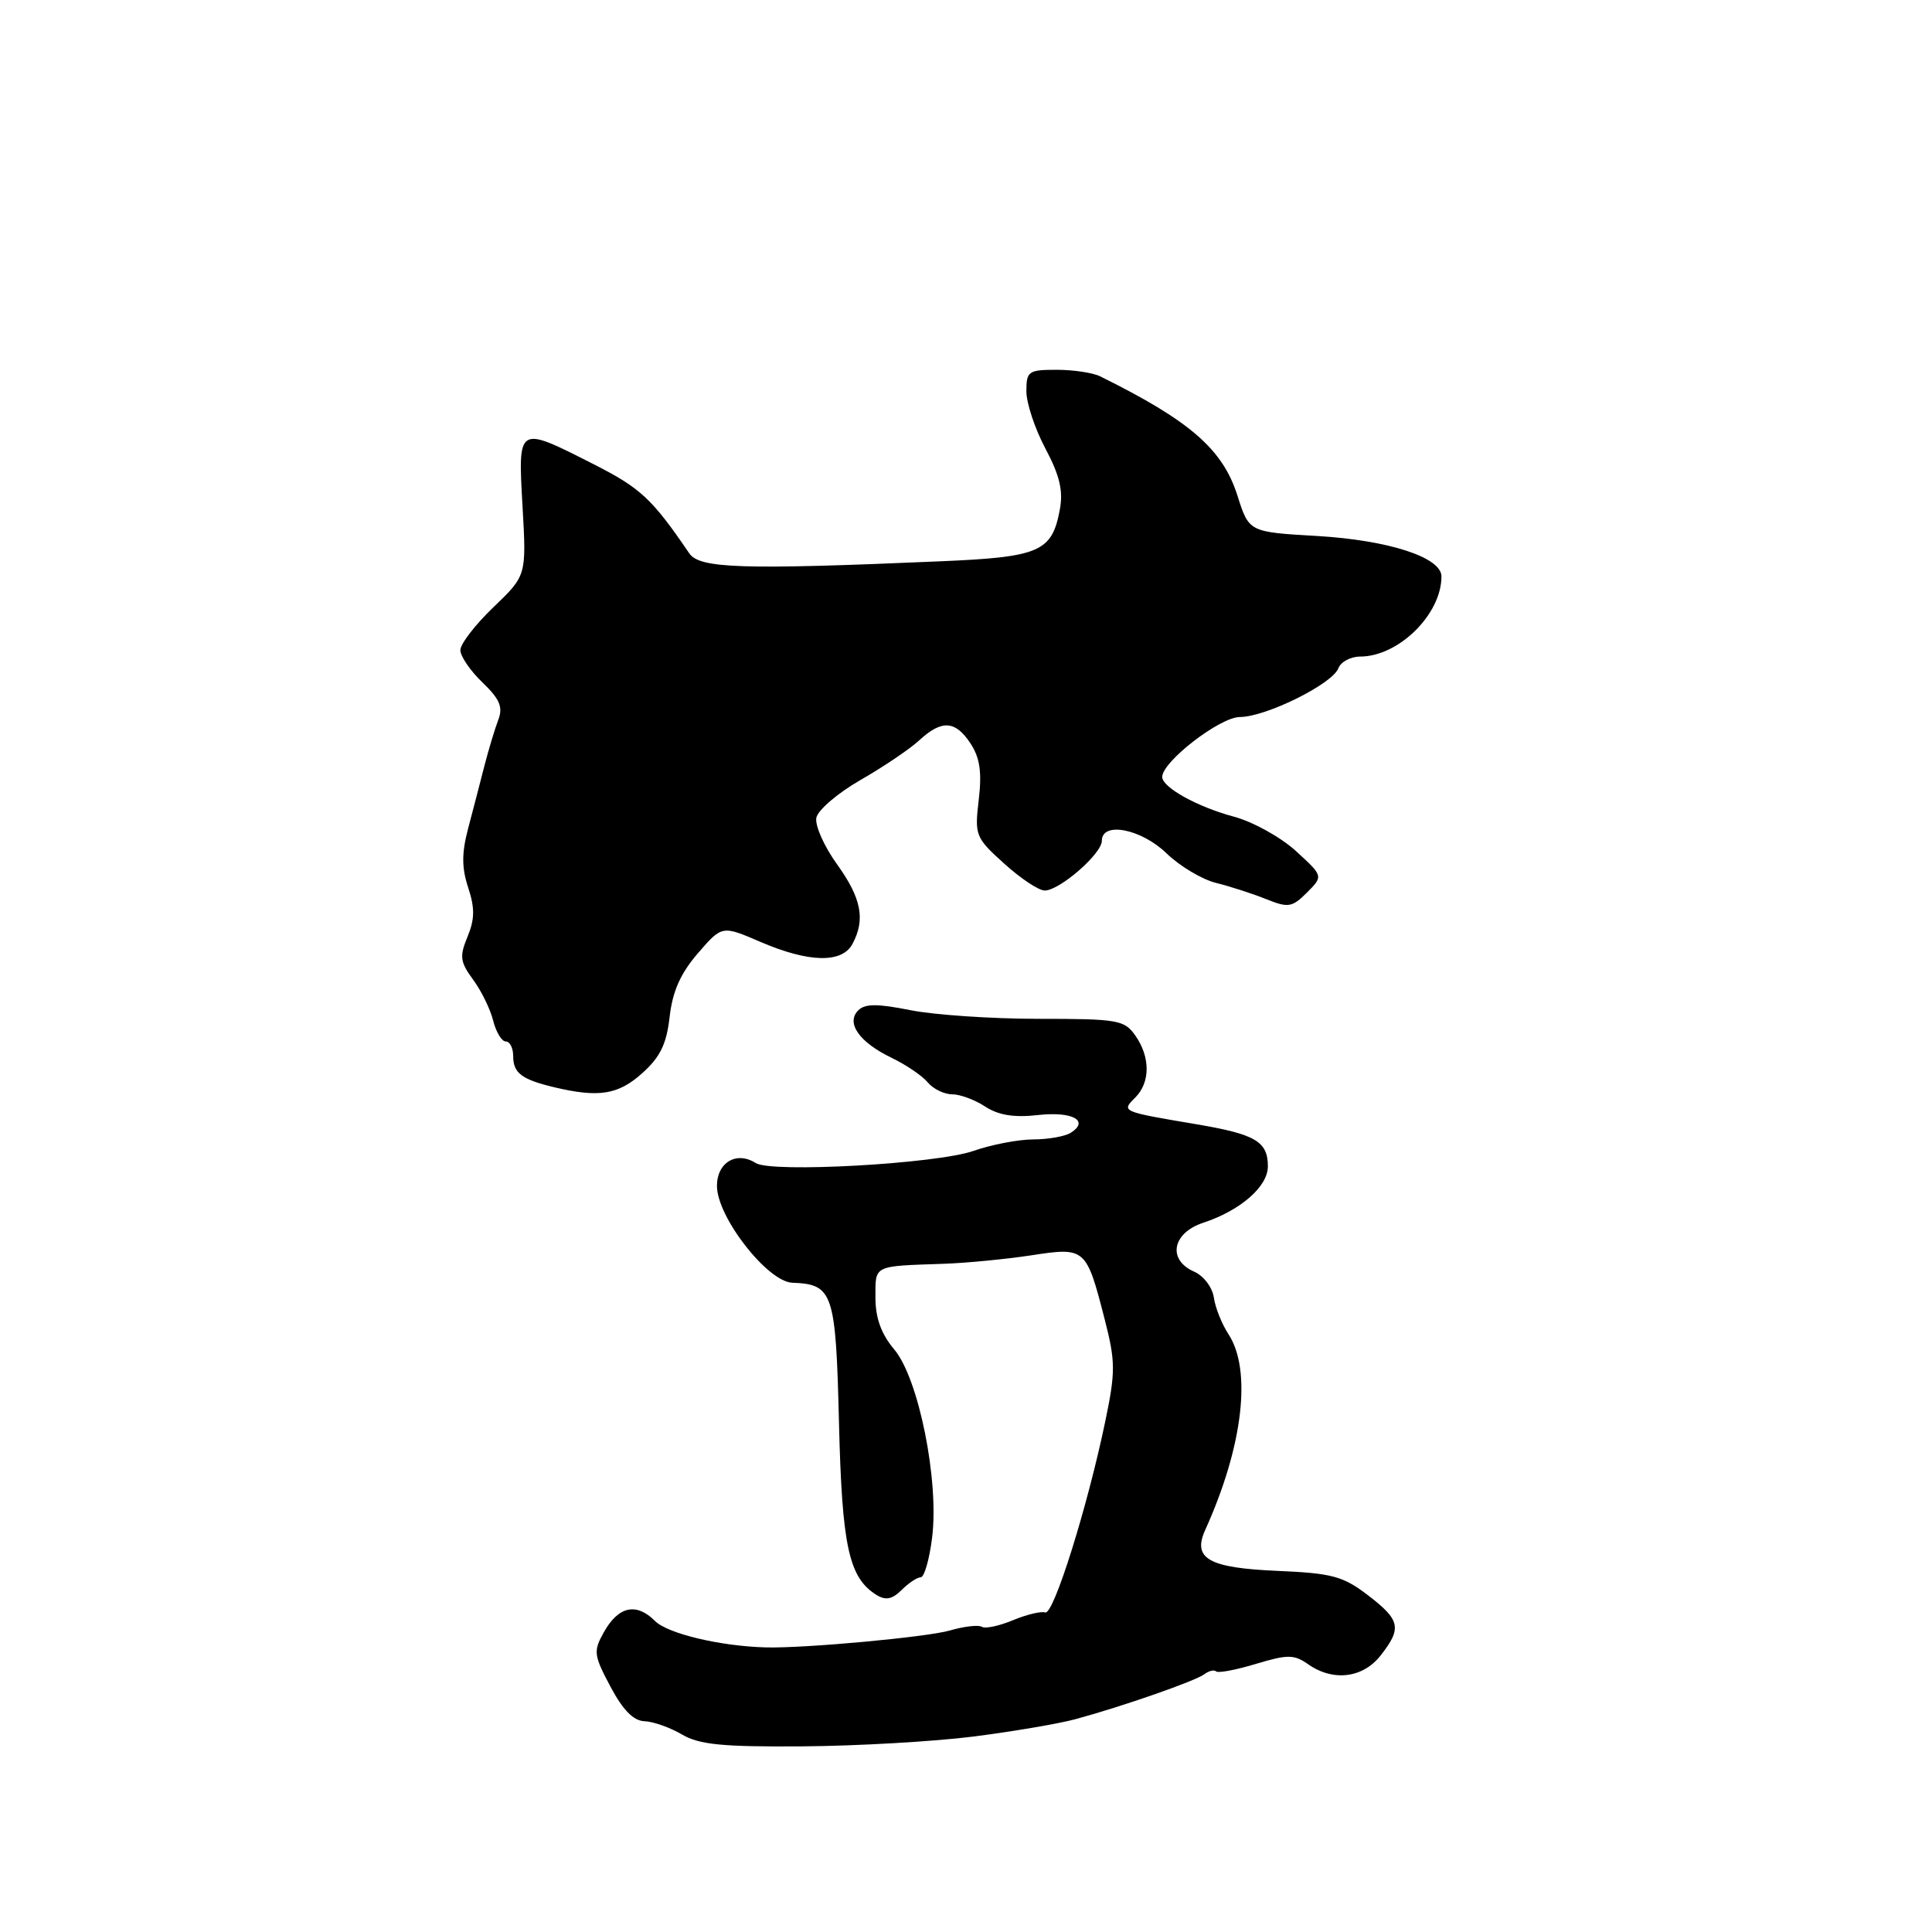 <?xml version="1.0" encoding="UTF-8" standalone="no"?>
<!DOCTYPE svg PUBLIC "-//W3C//DTD SVG 1.1//EN" "http://www.w3.org/Graphics/SVG/1.1/DTD/svg11.dtd" >
<svg xmlns="http://www.w3.org/2000/svg" xmlns:xlink="http://www.w3.org/1999/xlink" version="1.1" viewBox="0 0 256 256">
 <g >
 <path fill="currentColor"
d=" M 129.00 230.10 C 134.22 229.43 140.30 228.40 142.50 227.80 C 148.78 226.10 158.39 222.74 159.59 221.84 C 160.19 221.39 160.89 221.22 161.14 221.47 C 161.39 221.72 163.76 221.28 166.40 220.48 C 170.62 219.21 171.47 219.21 173.33 220.52 C 176.64 222.84 180.57 222.37 182.93 219.37 C 185.79 215.73 185.56 214.67 181.25 211.37 C 177.96 208.85 176.50 208.46 169.29 208.15 C 160.14 207.76 157.97 206.53 159.70 202.72 C 164.69 191.70 165.90 181.55 162.78 176.79 C 161.90 175.45 161.03 173.26 160.84 171.93 C 160.65 170.59 159.49 169.06 158.25 168.51 C 154.66 166.94 155.31 163.38 159.44 162.02 C 164.37 160.39 168.00 157.23 168.00 154.55 C 168.00 151.25 166.36 150.29 158.48 148.96 C 148.54 147.28 148.56 147.29 150.43 145.43 C 152.43 143.43 152.44 140.07 150.44 137.22 C 148.99 135.15 148.13 135.00 137.61 135.00 C 131.41 135.00 123.76 134.48 120.62 133.85 C 116.26 132.98 114.62 132.98 113.72 133.88 C 112.06 135.54 113.86 138.11 118.15 140.17 C 120.06 141.09 122.21 142.55 122.93 143.42 C 123.65 144.29 125.11 145.00 126.16 145.00 C 127.21 145.00 129.19 145.73 130.55 146.63 C 132.30 147.77 134.37 148.11 137.54 147.75 C 142.08 147.24 144.41 148.49 141.88 150.10 C 141.12 150.58 138.87 150.98 136.88 150.98 C 134.88 150.99 131.33 151.68 128.99 152.50 C 124.14 154.21 102.22 155.44 100.14 154.11 C 97.60 152.49 95.00 154.02 95.00 157.14 C 95.00 161.26 101.70 169.86 105.00 169.97 C 110.39 170.17 110.75 171.25 111.17 188.53 C 111.57 204.92 112.47 209.05 116.14 211.34 C 117.36 212.09 118.22 211.92 119.47 210.68 C 120.39 209.76 121.53 209.00 122.00 209.00 C 122.47 209.00 123.15 206.63 123.51 203.74 C 124.45 196.21 121.73 182.65 118.50 178.82 C 116.76 176.75 116.00 174.65 116.00 171.92 C 116.00 167.60 115.64 167.78 125.00 167.46 C 128.03 167.36 133.26 166.85 136.63 166.34 C 143.83 165.23 143.94 165.33 146.38 174.83 C 147.81 180.41 147.82 181.76 146.47 188.26 C 144.10 199.68 139.60 214.03 138.50 213.66 C 137.95 213.47 136.02 213.94 134.21 214.69 C 132.39 215.45 130.55 215.84 130.10 215.56 C 129.65 215.28 127.76 215.50 125.89 216.04 C 122.86 216.93 106.63 218.42 101.50 218.29 C 95.43 218.13 88.47 216.47 86.78 214.78 C 84.32 212.32 81.95 212.83 80.03 216.25 C 78.60 218.80 78.66 219.29 80.89 223.49 C 82.53 226.58 83.94 228.02 85.39 228.07 C 86.55 228.11 88.78 228.90 90.35 229.82 C 92.66 231.18 95.73 231.48 106.35 231.40 C 113.58 231.35 123.78 230.76 129.00 230.10 Z  M 85.08 142.22 C 87.48 140.08 88.32 138.35 88.73 134.74 C 89.11 131.37 90.17 128.98 92.46 126.33 C 95.67 122.61 95.67 122.61 100.77 124.81 C 107.19 127.57 111.58 127.66 112.96 125.07 C 114.69 121.83 114.15 119.03 110.91 114.52 C 109.20 112.15 107.97 109.38 108.17 108.36 C 108.37 107.34 111.00 105.09 114.01 103.36 C 117.03 101.63 120.53 99.27 121.79 98.11 C 124.79 95.34 126.59 95.45 128.61 98.53 C 129.84 100.41 130.12 102.33 129.69 105.96 C 129.13 110.70 129.25 110.99 133.06 114.43 C 135.23 116.40 137.64 118.00 138.43 118.00 C 140.40 118.00 146.00 113.13 146.00 111.41 C 146.00 108.81 151.22 109.82 154.58 113.08 C 156.33 114.77 159.27 116.53 161.13 116.99 C 162.98 117.45 165.96 118.41 167.75 119.13 C 170.71 120.32 171.20 120.24 173.18 118.27 C 175.35 116.09 175.35 116.09 171.72 112.77 C 169.72 110.94 166.02 108.89 163.49 108.21 C 158.66 106.92 154.00 104.33 154.00 102.95 C 154.00 100.92 161.64 95.02 164.28 95.01 C 167.73 95.00 176.54 90.64 177.34 88.55 C 177.67 87.70 178.96 87.00 180.22 87.00 C 185.33 86.99 191.00 81.40 191.00 76.38 C 191.00 73.85 184.01 71.58 174.50 71.02 C 165.50 70.50 165.50 70.50 163.97 65.68 C 162.02 59.52 157.67 55.74 145.76 49.86 C 144.81 49.39 142.22 49.00 140.01 49.00 C 136.27 49.00 136.00 49.19 136.00 51.85 C 136.00 53.42 137.14 56.84 138.53 59.45 C 140.42 63.01 140.90 65.04 140.43 67.54 C 139.38 73.13 137.78 73.82 124.49 74.38 C 98.33 75.51 92.71 75.33 91.34 73.33 C 86.38 66.06 84.90 64.68 78.62 61.49 C 68.54 56.38 68.63 56.32 69.24 67.13 C 69.76 76.26 69.76 76.26 65.38 80.46 C 62.97 82.77 61.00 85.33 61.00 86.14 C 61.00 86.96 62.32 88.89 63.93 90.43 C 66.22 92.63 66.67 93.69 66.03 95.37 C 65.58 96.54 64.75 99.30 64.18 101.50 C 63.62 103.70 62.65 107.44 62.02 109.81 C 61.17 113.04 61.17 114.99 62.04 117.62 C 62.93 120.32 62.91 121.80 61.95 124.12 C 60.87 126.73 60.96 127.46 62.69 129.81 C 63.78 131.29 64.98 133.74 65.35 135.25 C 65.73 136.76 66.48 138.00 67.02 138.00 C 67.56 138.00 68.00 138.87 68.00 139.94 C 68.00 142.18 69.11 143.03 73.41 144.06 C 79.33 145.47 81.90 145.07 85.08 142.22 Z "/>
</g>
</svg>